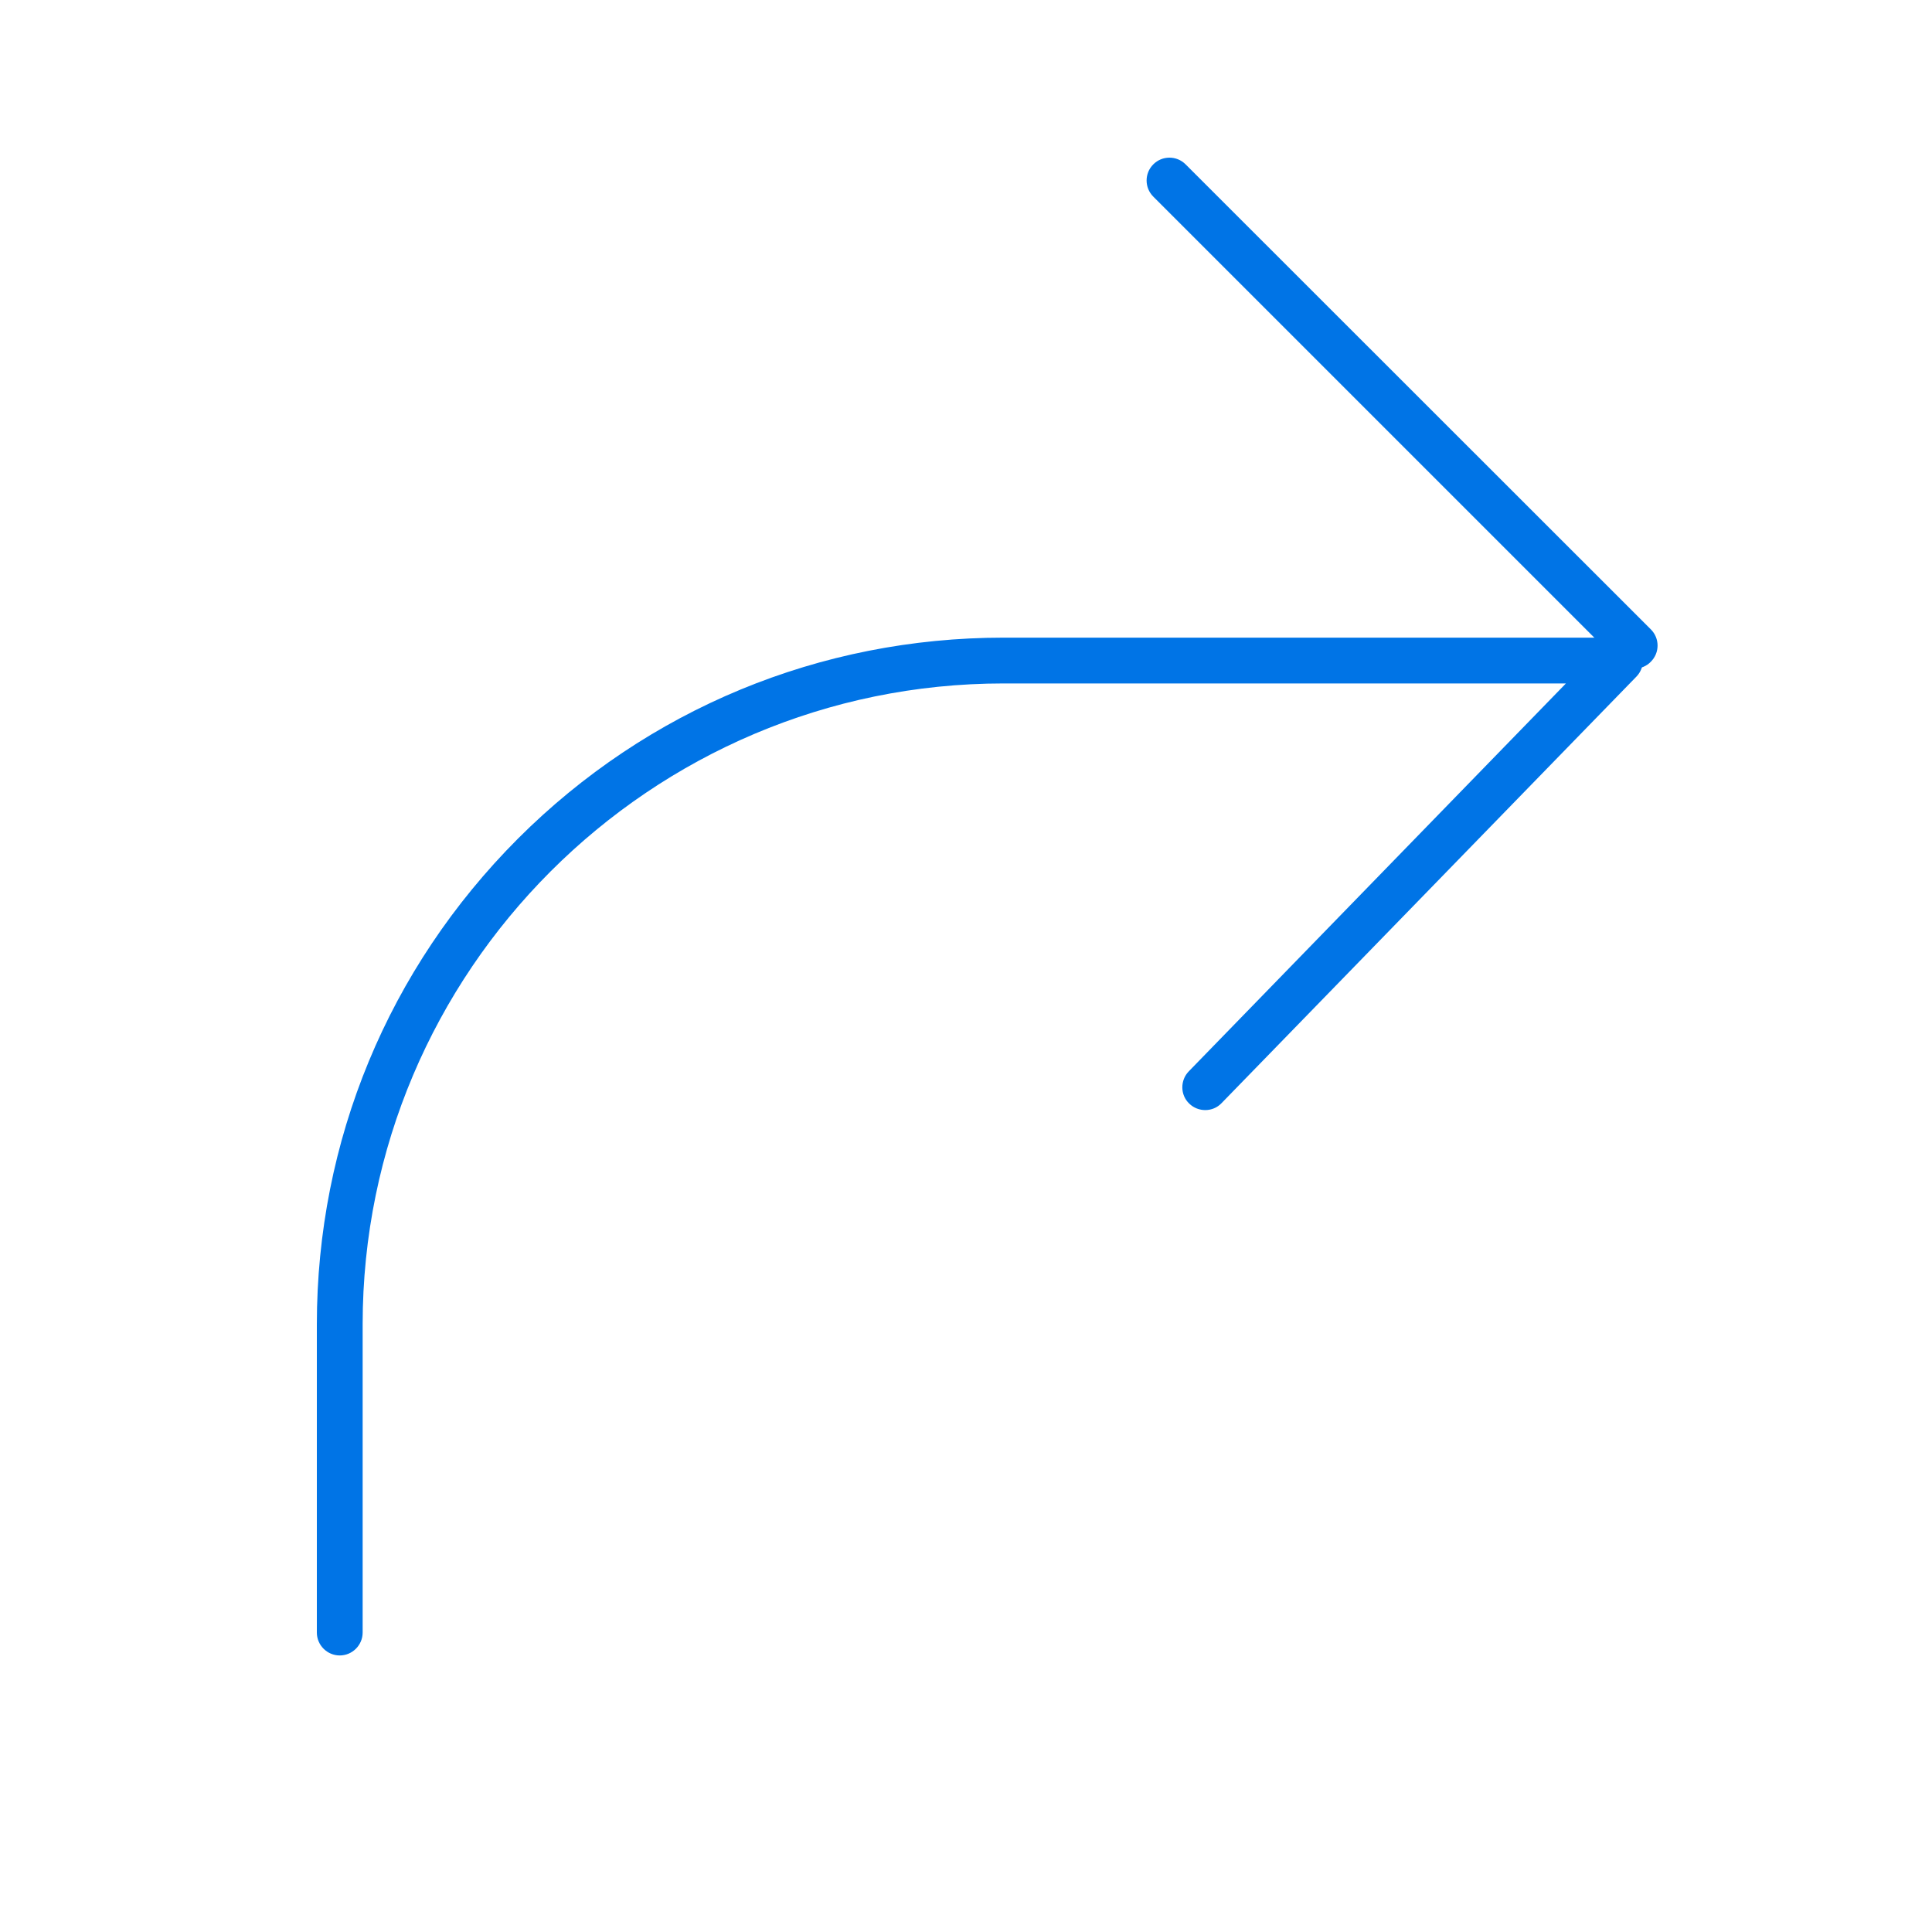 <?xml version="1.0" standalone="no"?><!DOCTYPE svg PUBLIC "-//W3C//DTD SVG 1.1//EN" "http://www.w3.org/Graphics/SVG/1.1/DTD/svg11.dtd"><svg t="1710915302063" class="icon" viewBox="0 0 1024 1024" version="1.1" xmlns="http://www.w3.org/2000/svg" p-id="21978" xmlns:xlink="http://www.w3.org/1999/xlink" width="200" height="200"><path d="M180.072 877.424c-6.675 0-12.136-5.461-12.136-12.136V701.933c0-97.212 37.865-188.598 106.557-257.411 68.691-68.691 160.199-106.557 257.411-106.557h326.709c4.855 0 9.224 2.913 11.165 7.403 1.942 4.49 0.971 9.709-2.427 13.229L647.441 584.696c-4.612 4.855-12.379 4.855-17.112 0.243-4.855-4.612-4.855-12.379-0.243-17.112L829.971 362.238H531.904c-187.263 0-339.695 152.432-339.695 339.695v163.355c0 6.675-5.461 12.136-12.136 12.136z" fill="#0074E6" p-id="21979"></path><path d="M866.501 354.35c-3.155 0-6.19-1.214-8.617-3.52L611.275 104.22c-4.733-4.733-4.733-12.379 0-17.112 4.733-4.733 12.379-4.733 17.112 0L874.997 333.596c4.733 4.733 4.733 12.379 0 17.112-2.306 2.427-5.461 3.641-8.495 3.641z" fill="#0074E6" p-id="21980"></path></svg>